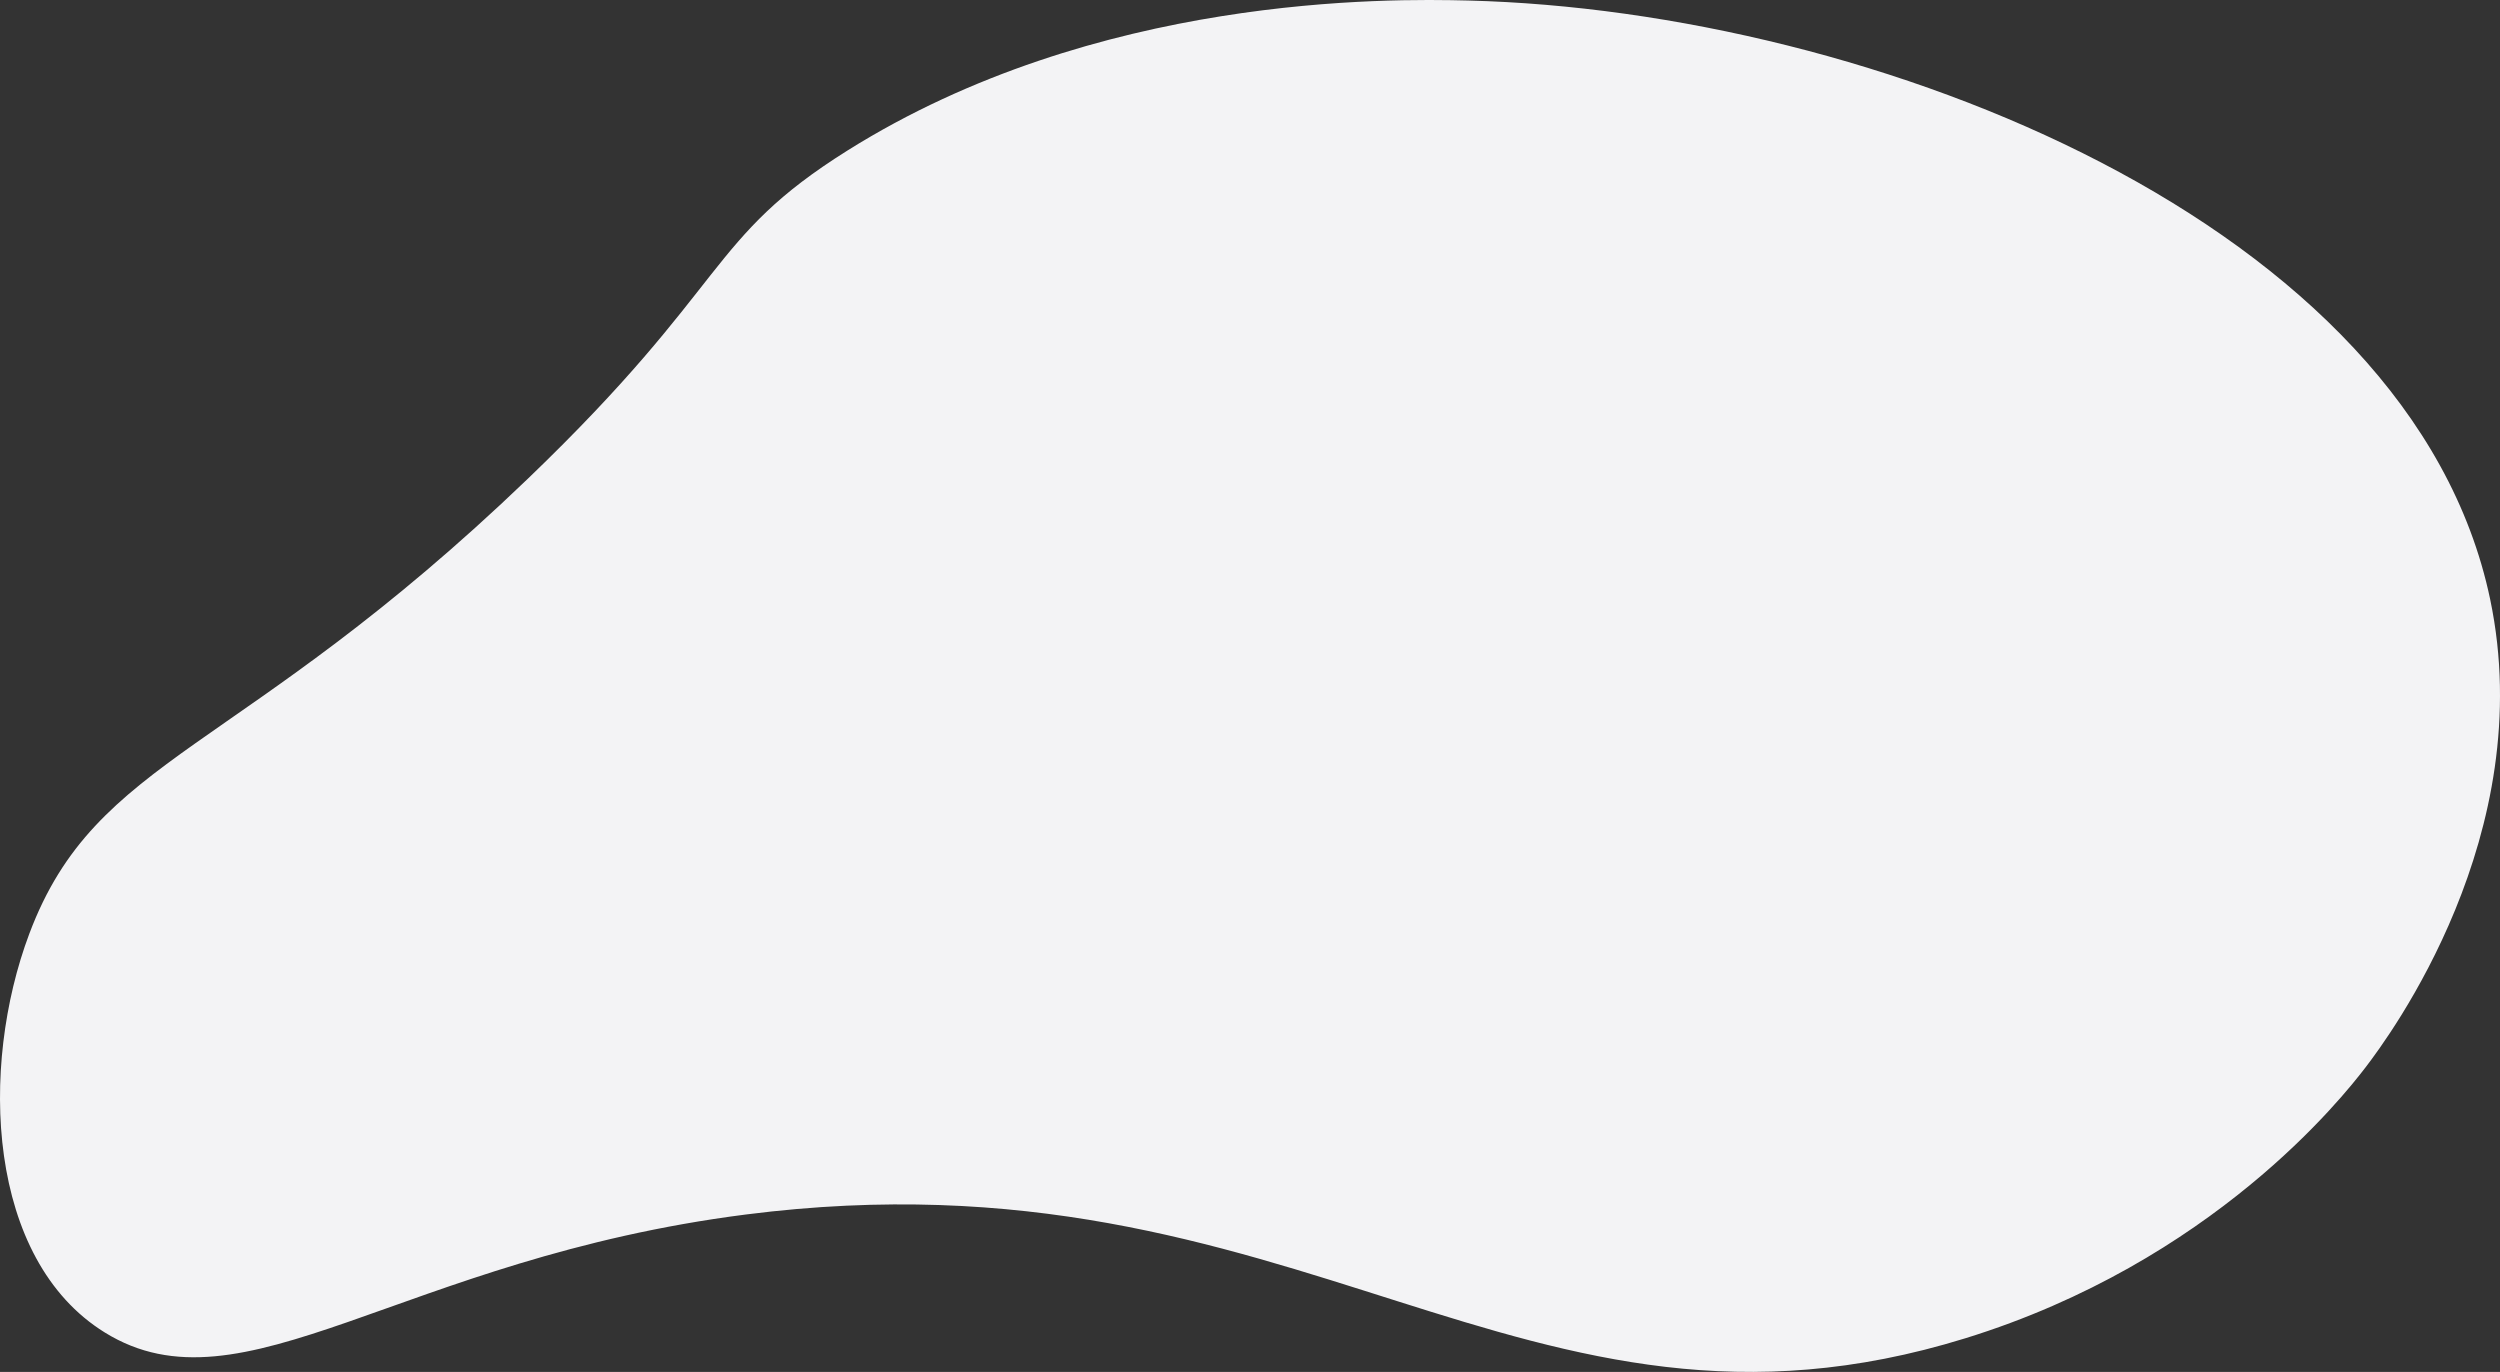 <svg xmlns="http://www.w3.org/2000/svg" viewBox="0 0 1003.239 550.547"><rect x="0" y="0" width="1003.239" height="550.547" fill="#333333" stroke="none"/><defs><linearGradient id="a" x1=".5" x2=".5" y2="-.343" gradientUnits="objectBoundingBox"><stop offset="0" stop-color="#f3f3f5"/><stop offset="1" stop-color="#fff"/></linearGradient></defs><path d="M907.305 227.752c-32.2-.817-149.258-2.457-249.133 60.161-56.619 35.5-46.758 53.43-128.344 131.769-115.967 111.355-173.022 110.781-200 182.505C309.61 655.941 312.8 732.984 360.1 762.255c55.414 34.29 118.635-29.613 257.229-47.344 223.074-28.535 311.24 104.786 489.4 49.667 99.219-30.694 151.338-96.622 160.6-108.713 9.521-12.435 69.771-93.566 50-187.873-31.686-151.131-247.929-236.125-410.024-240.24z" transform="translate(-318.047 -227.534)" fill="#F3F3F5"/></svg>